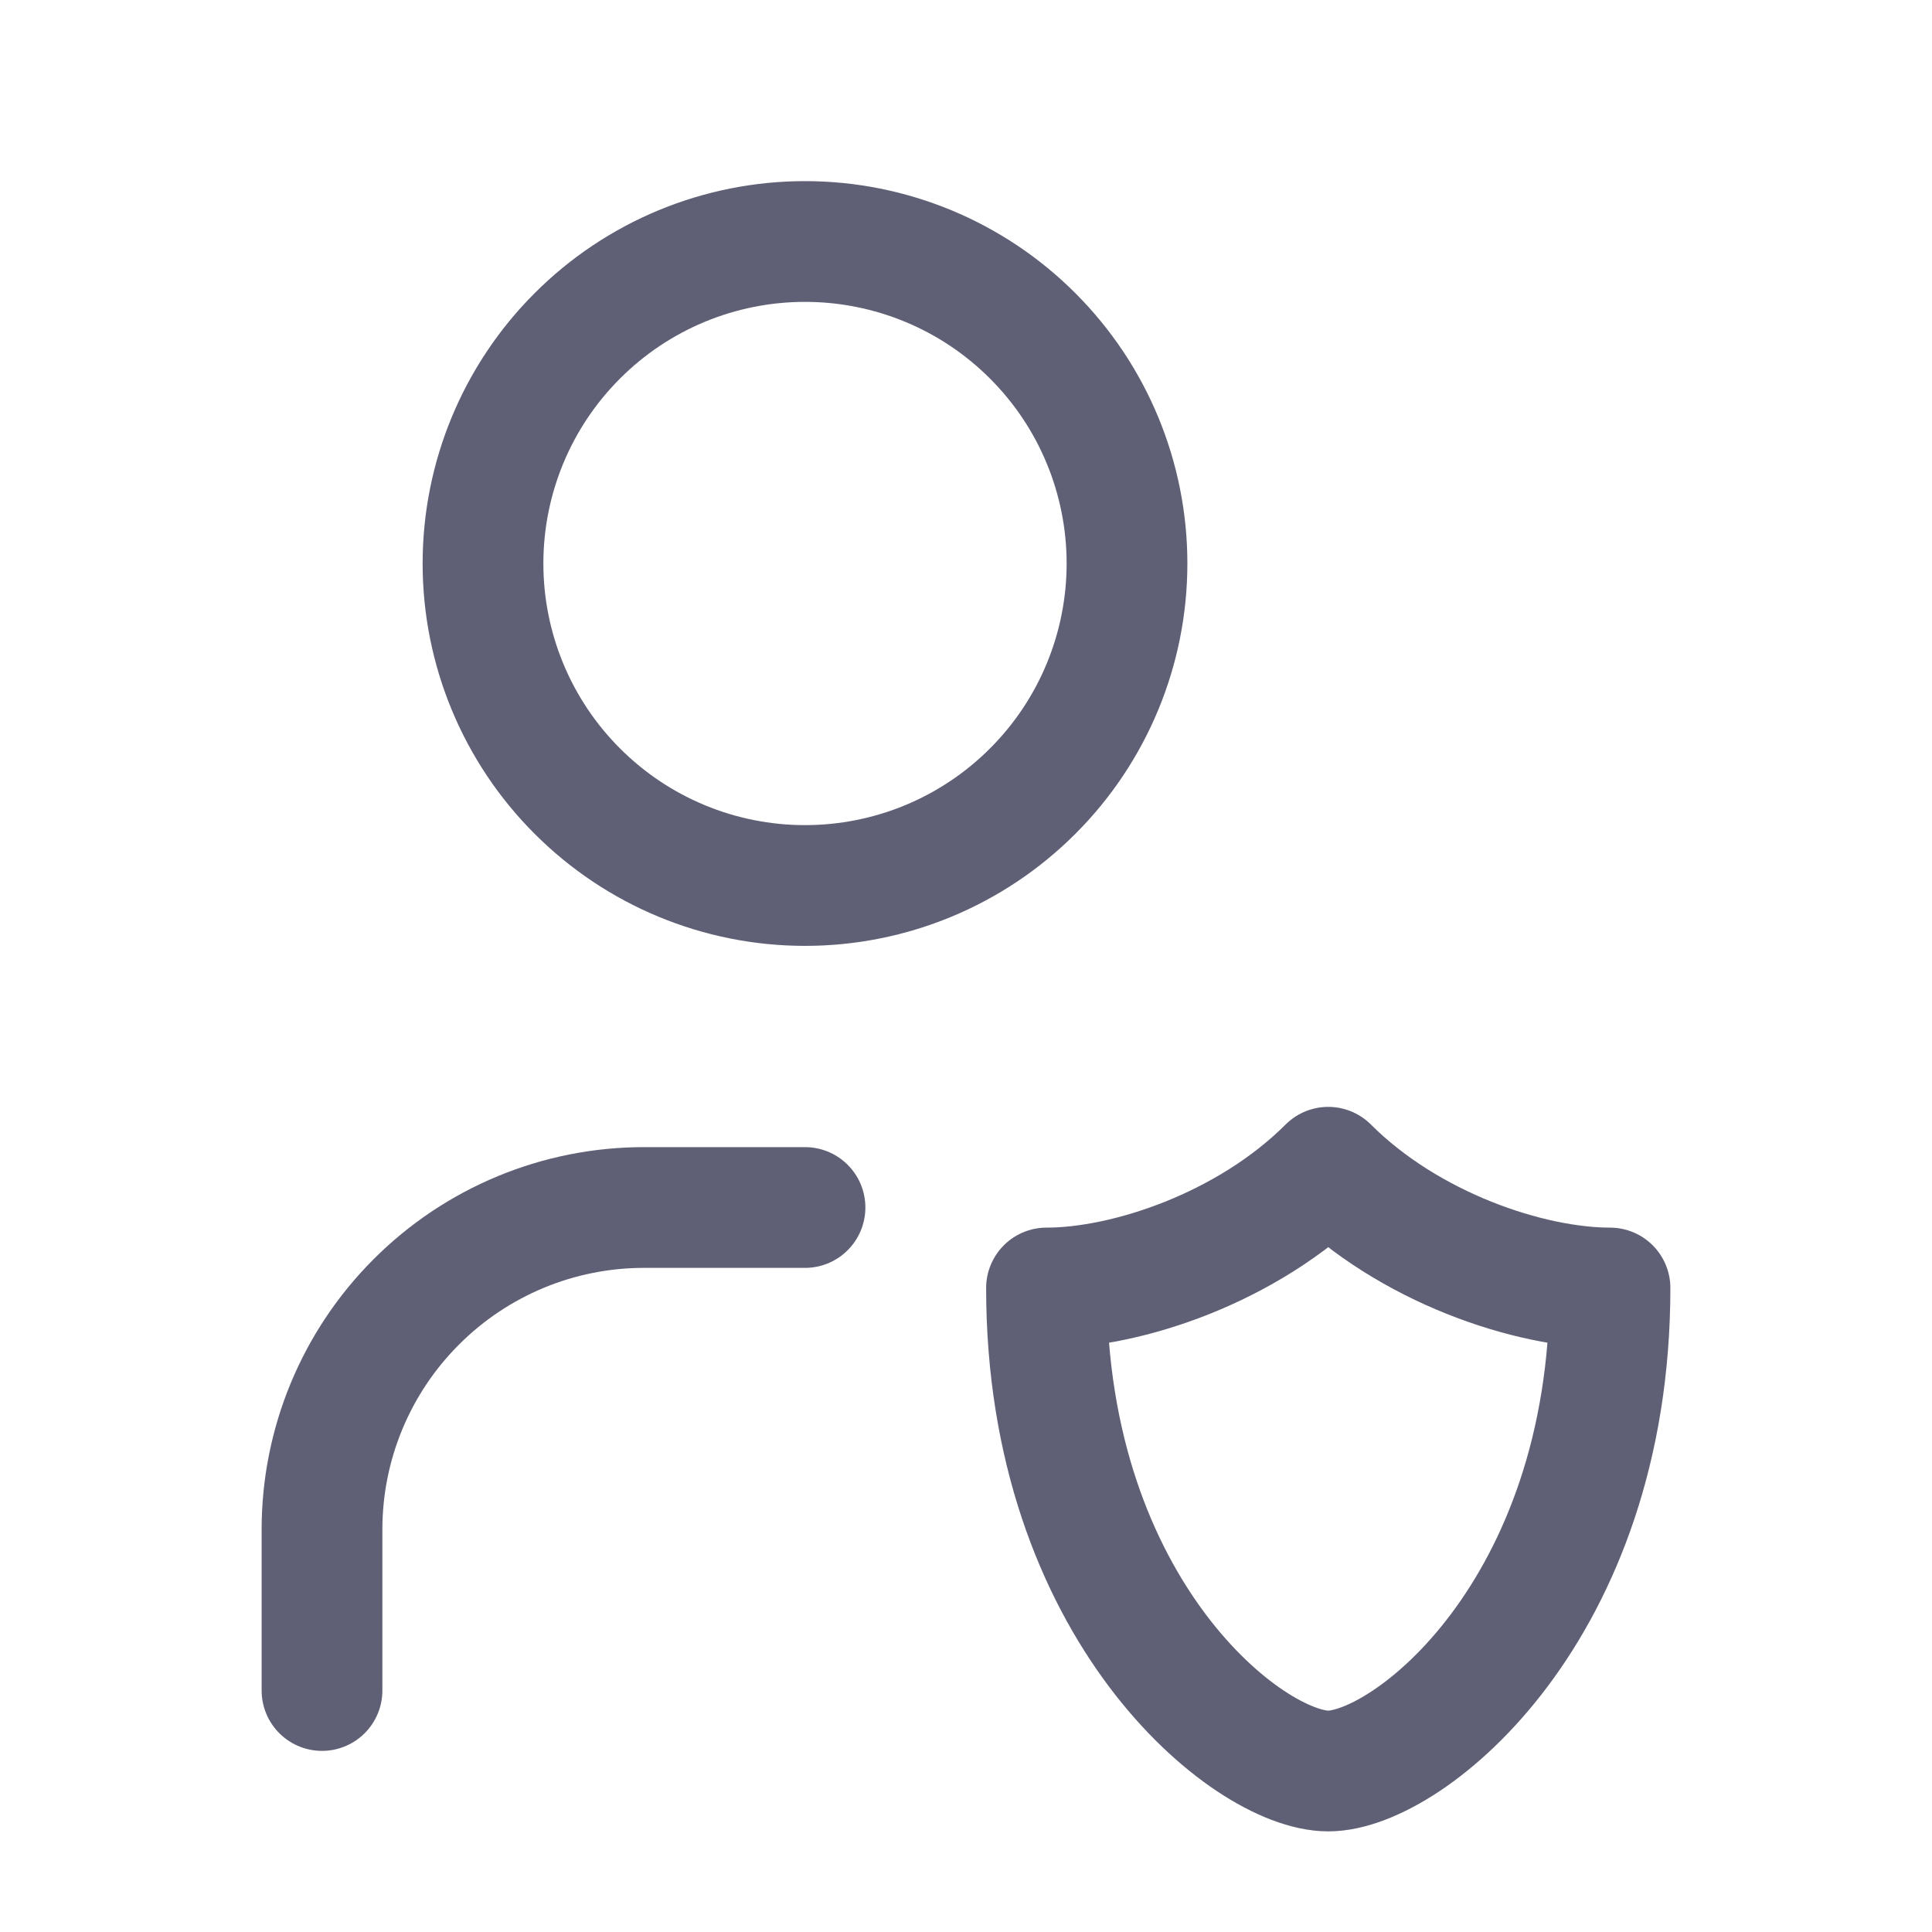 <svg width="24" height="24" viewBox="0 0 24 24" fill="none" xmlns="http://www.w3.org/2000/svg">
<path d="M4 21V19C4 17.939 4.421 16.922 5.172 16.172C5.922 15.421 6.939 15 8 15H10" stroke="#5F6076" stroke-width="1.5" stroke-linecap="round" stroke-linejoin="round"/>
<path d="M20 16C20 20 17.5 22 16.5 22C15.5 22 13 20 13 16C14 16 15.5 15.5 16.5 14.5C17.5 15.5 19 16 20 16Z" stroke="#5F6076" stroke-width="1.5" stroke-linecap="round" stroke-linejoin="round"/>
<path d="M6 7C6 8.061 6.421 9.078 7.172 9.828C7.922 10.579 8.939 11 10 11C11.061 11 12.078 10.579 12.828 9.828C13.579 9.078 14 8.061 14 7C14 5.939 13.579 4.922 12.828 4.172C12.078 3.421 11.061 3 10 3C8.939 3 7.922 3.421 7.172 4.172C6.421 4.922 6 5.939 6 7Z" stroke="#5F6076" stroke-width="1.5" stroke-linecap="round" stroke-linejoin="round"/>
</svg>
